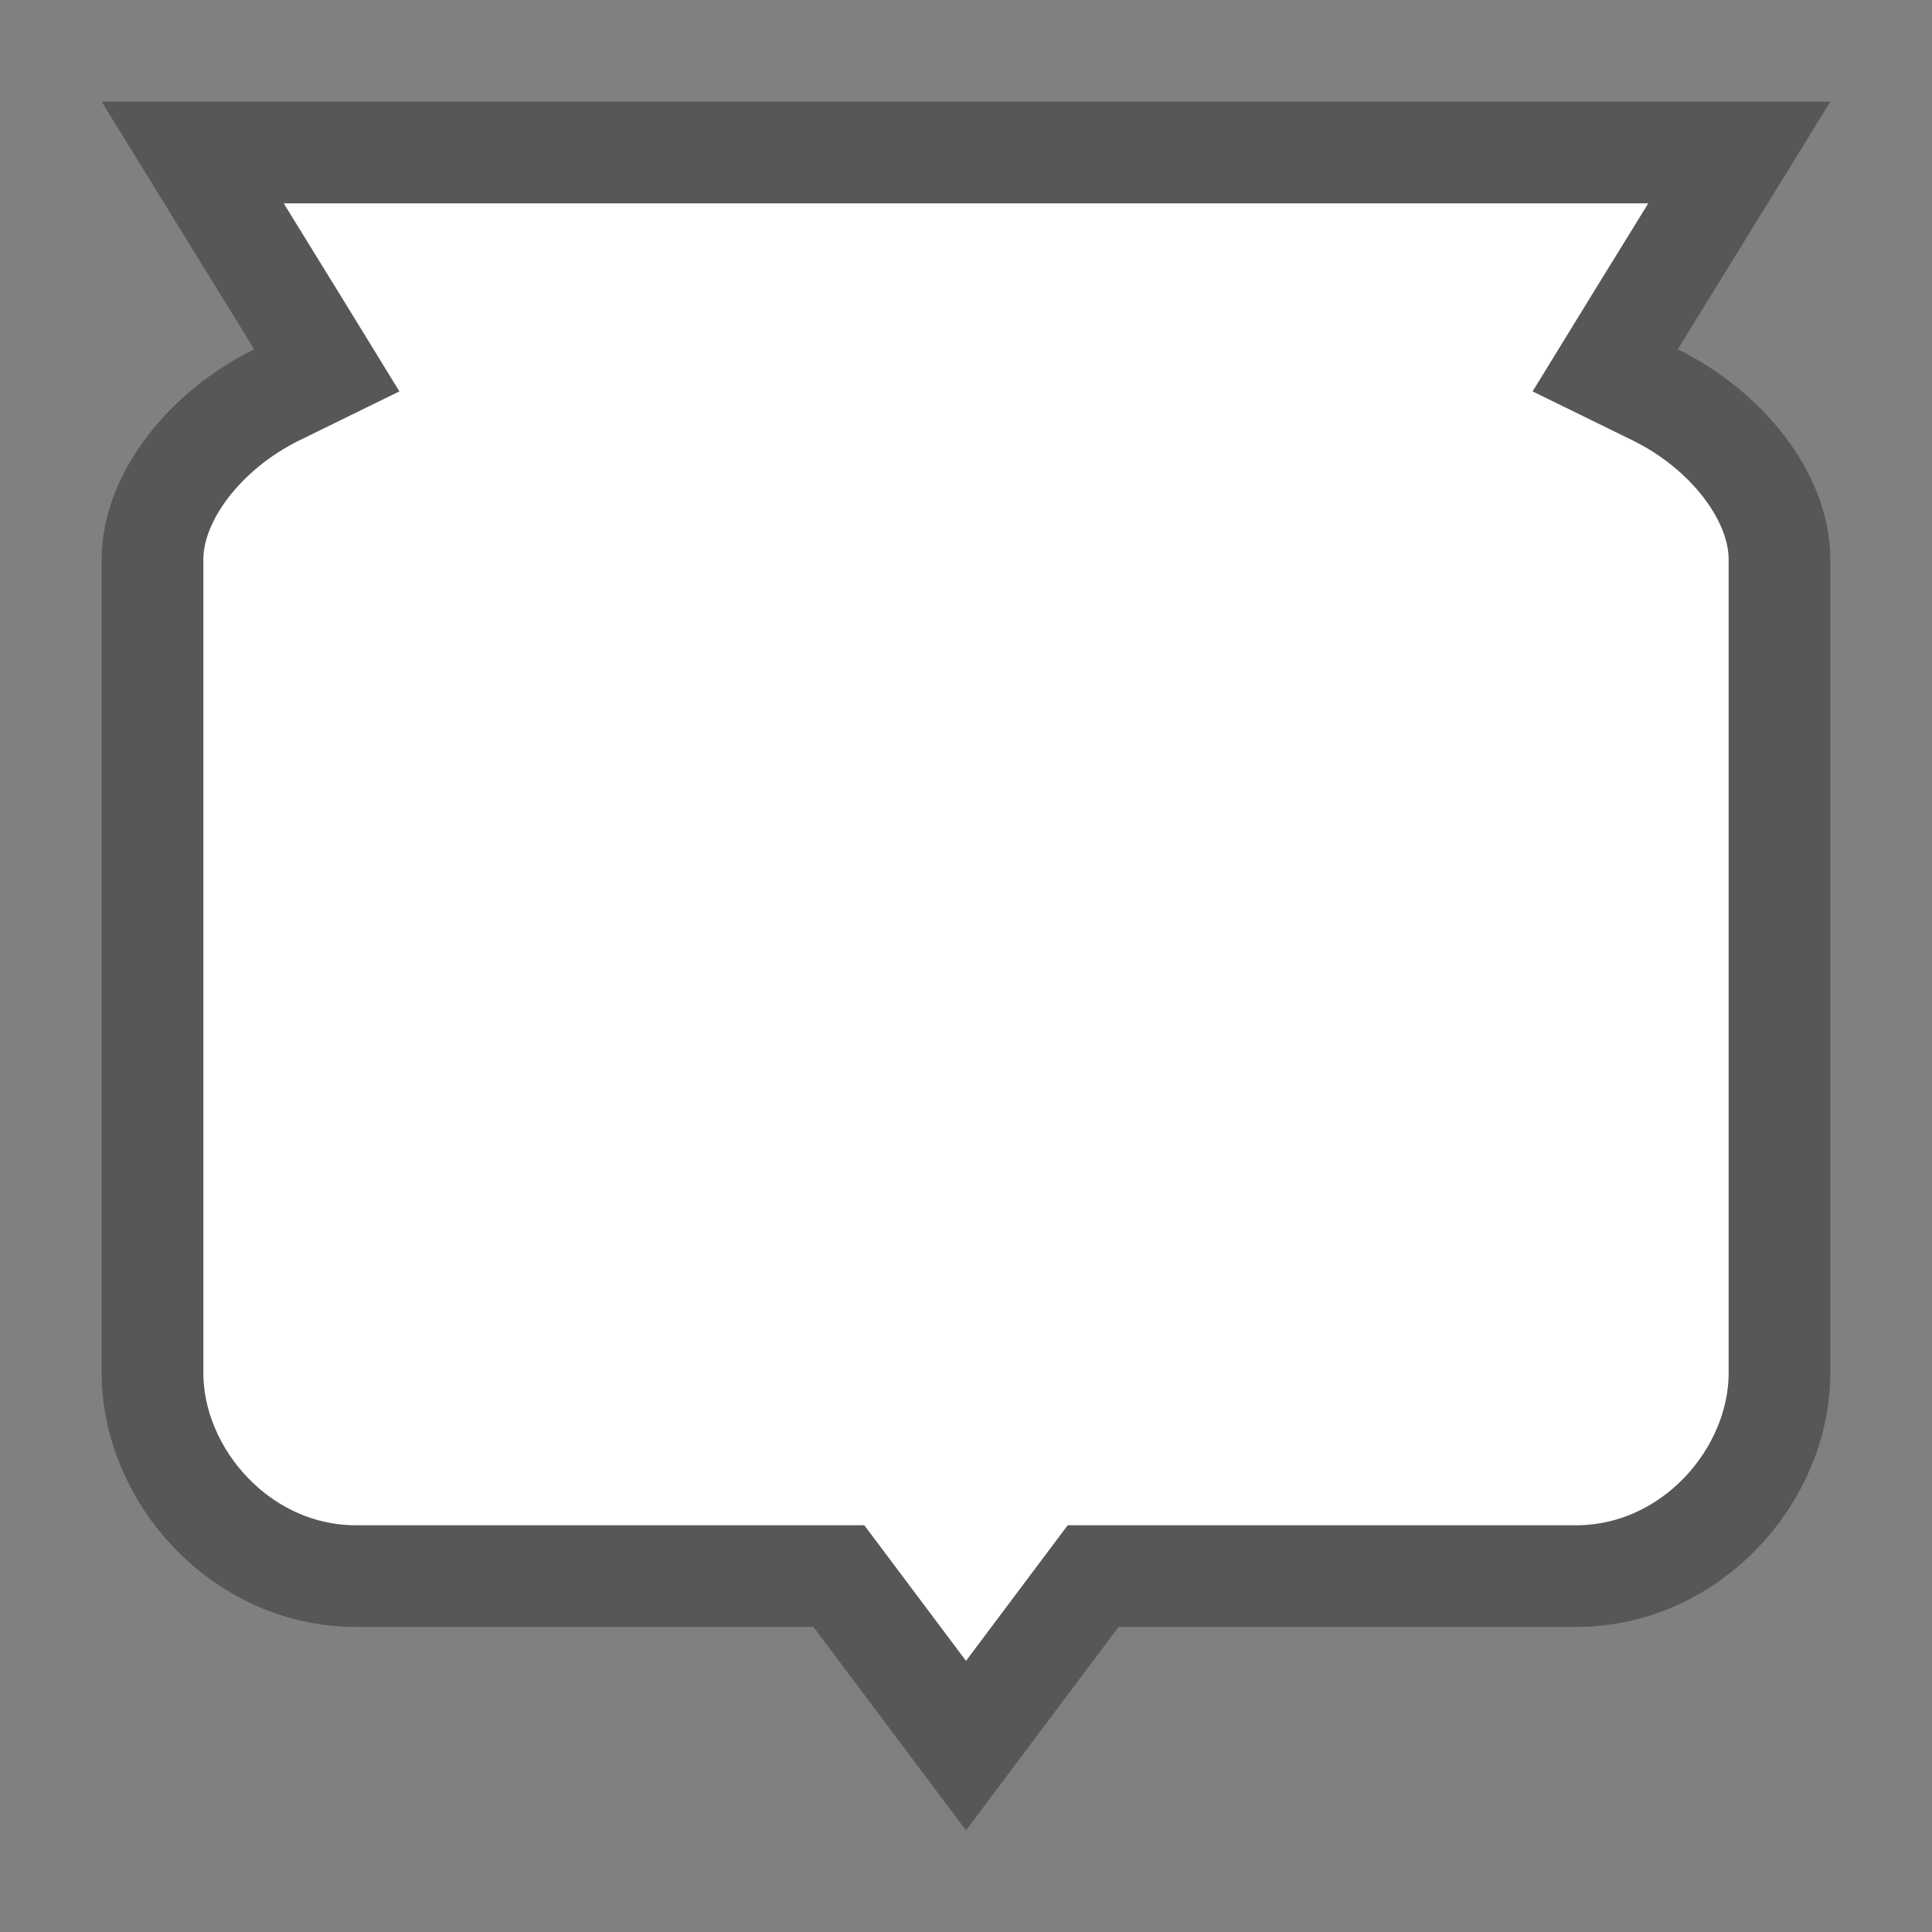 <svg width="19" height="19" viewBox="0 0 19 19" fill="none" xmlns="http://www.w3.org/2000/svg">
<rect x="0" y="0" width="19" height="19" fill="#808080" stroke="none"/>
<g id="hybrid / usa_d_WI_01">
<g id="usa_d_base">
<g id="stretchable-items">
<g id="WI">
<path id="shape01" d="M16.074 3.173L15.786 3.642L16.28 3.884C16.981 4.229 17.5 4.888 17.5 5.5V13.5C17.5 14.517 16.624 15.5 15.5 15.5H11H10.75L10.6 15.7L9.5 17.167L8.4 15.7L8.25 15.5H8L3.5 15.5C2.376 15.5 1.5 14.517 1.5 13.5V5.5C1.5 4.888 2.019 4.229 2.72 3.884L3.214 3.642L2.926 3.173L1.895 1.5H17.105L16.074 3.173Z" fill="white" stroke="#555759"/>
</g>
</g>
</g>
</g>
</svg>
